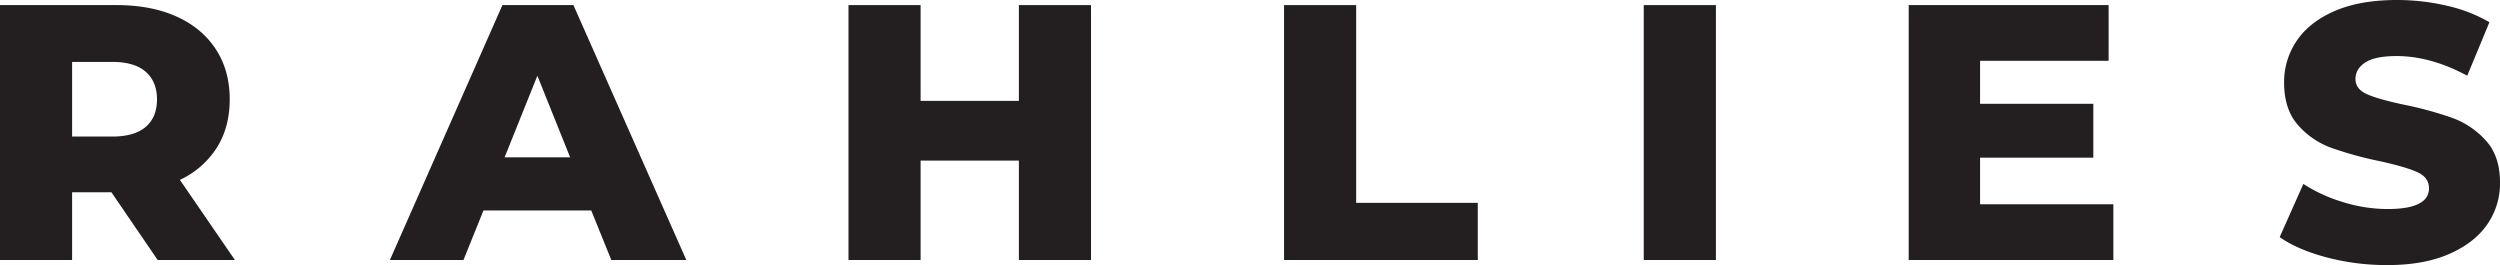 <svg xmlns="http://www.w3.org/2000/svg" viewBox="0 0 1359.33 144.14"><defs><style>.cls-1{fill:#231f20;}</style></defs><title>rahlies-logo-black</title><g id="Layer_2" data-name="Layer 2"><g id="Layer_1-2" data-name="Layer 1"><path class="cls-1" d="M60.59,104.54H39.2v36.83H0V2.77H63.36Q82.17,2.77,96,9t21.38,17.82q7.53,11.58,7.53,27.22,0,15.06-7,26.24a47.54,47.54,0,0,1-20.1,17.52l29.9,43.56h-42ZM79.2,39Q73.07,33.66,61,33.66H39.2V74.25H61q12.08,0,18.22-5.25t6.14-15Q85.34,44.36,79.2,39Z"/><path class="cls-1" d="M321.49,114.44H262.88L252,141.37H212L273.18,2.77h38.61l61.38,138.6H332.38ZM310,85.54,292.19,41.18,274.37,85.54Z"/><path class="cls-1" d="M593.22,2.77v138.6H554V87.32H500.56v54.05H461.35V2.77h39.21V54.85H554V2.77Z"/><path class="cls-1" d="M698.18,2.77h39.21V110.29h66.13v31.08H698.18Z"/><path class="cls-1" d="M893.76,2.77H933v138.6H893.76Z"/><path class="cls-1" d="M1149.1,111.08v30.29H1037.82V2.77h108.71v30.3h-69.9V56.43h61.58v29.3h-61.58v25.35Z"/><path class="cls-1" d="M1265.28,140q-15.84-4.15-25.74-11.08L1252.41,100a83.47,83.47,0,0,0,21.59,9.9,82,82,0,0,0,24.15,3.76q22.57,0,22.57-11.28,0-5.94-6.43-8.82t-20.69-6a199.16,199.16,0,0,1-26.14-7.23,44,44,0,0,1-18-12.38q-7.51-8.5-7.52-23a39.76,39.76,0,0,1,6.93-22.87q6.93-10.2,20.69-16.14T1303.3,0a118.9,118.9,0,0,1,26.93,3.07,82.58,82.58,0,0,1,23.36,9l-12.08,29.1q-19.8-10.68-38.41-10.69-11.68,0-17,3.47t-5.34,9q0,5.53,6.33,8.31t20.4,5.74a192.35,192.35,0,0,1,26.23,7.23,45.26,45.26,0,0,1,18,12.28q7.62,8.41,7.62,22.87A39,39,0,0,1,1352.4,122q-6.93,10.09-20.79,16.13t-33.66,6A127.78,127.78,0,0,1,1265.28,140Z"/></g></g></svg>